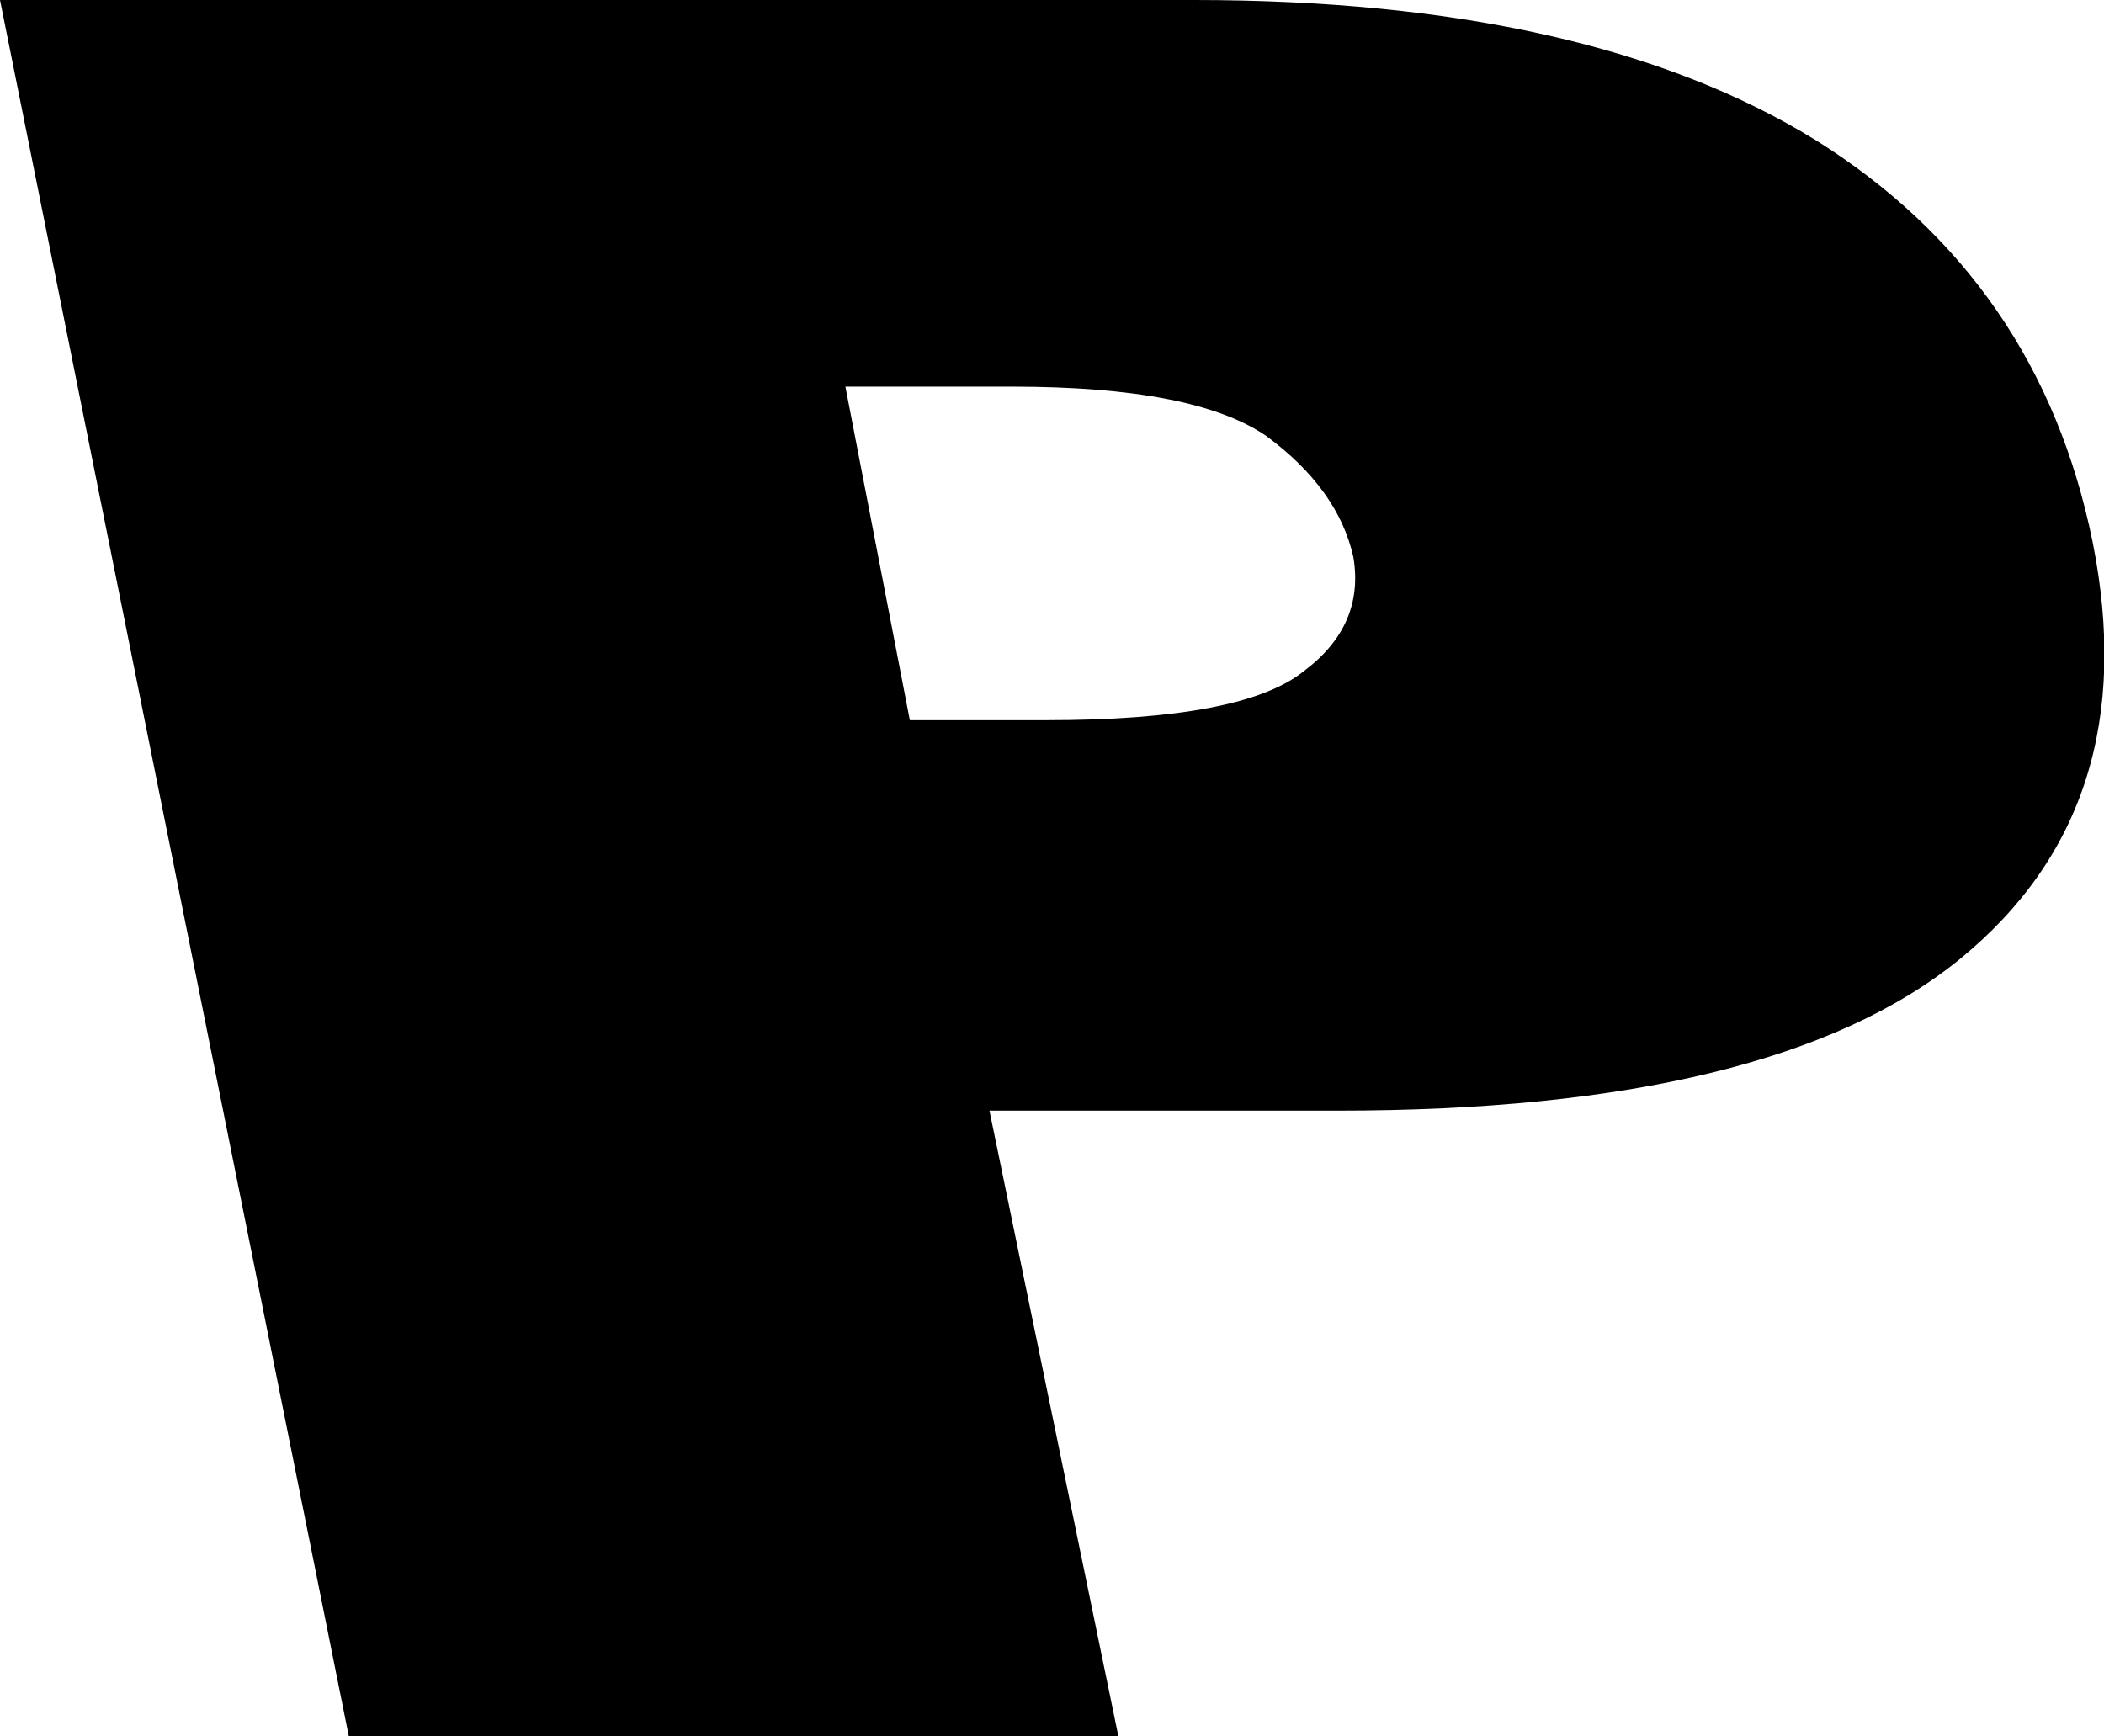 <?xml version="1.0" encoding="UTF-8" standalone="no"?>
<svg xmlns:xlink="http://www.w3.org/1999/xlink" height="22.9px" width="27.75px" xmlns="http://www.w3.org/2000/svg">
  <g transform="matrix(1.0, 0.0, 0.0, 1.0, -210.7, -155.05)">
    <path d="M224.05 160.15 L221.85 160.15 222.7 164.55 224.5 164.55 Q227.1 164.55 227.9 163.9 228.7 163.3 228.55 162.4 228.35 161.5 227.4 160.8 226.45 160.15 224.05 160.15 M223.75 169.7 L225.45 177.95 215.3 177.95 210.7 155.05 226.45 155.05 Q231.65 155.05 234.65 156.9 237.6 158.75 238.3 162.2 239.0 165.7 236.55 167.7 234.1 169.7 228.35 169.7 L223.75 169.7" fill="#000000" fill-rule="evenodd" stroke="none"/>
  </g>
</svg>
